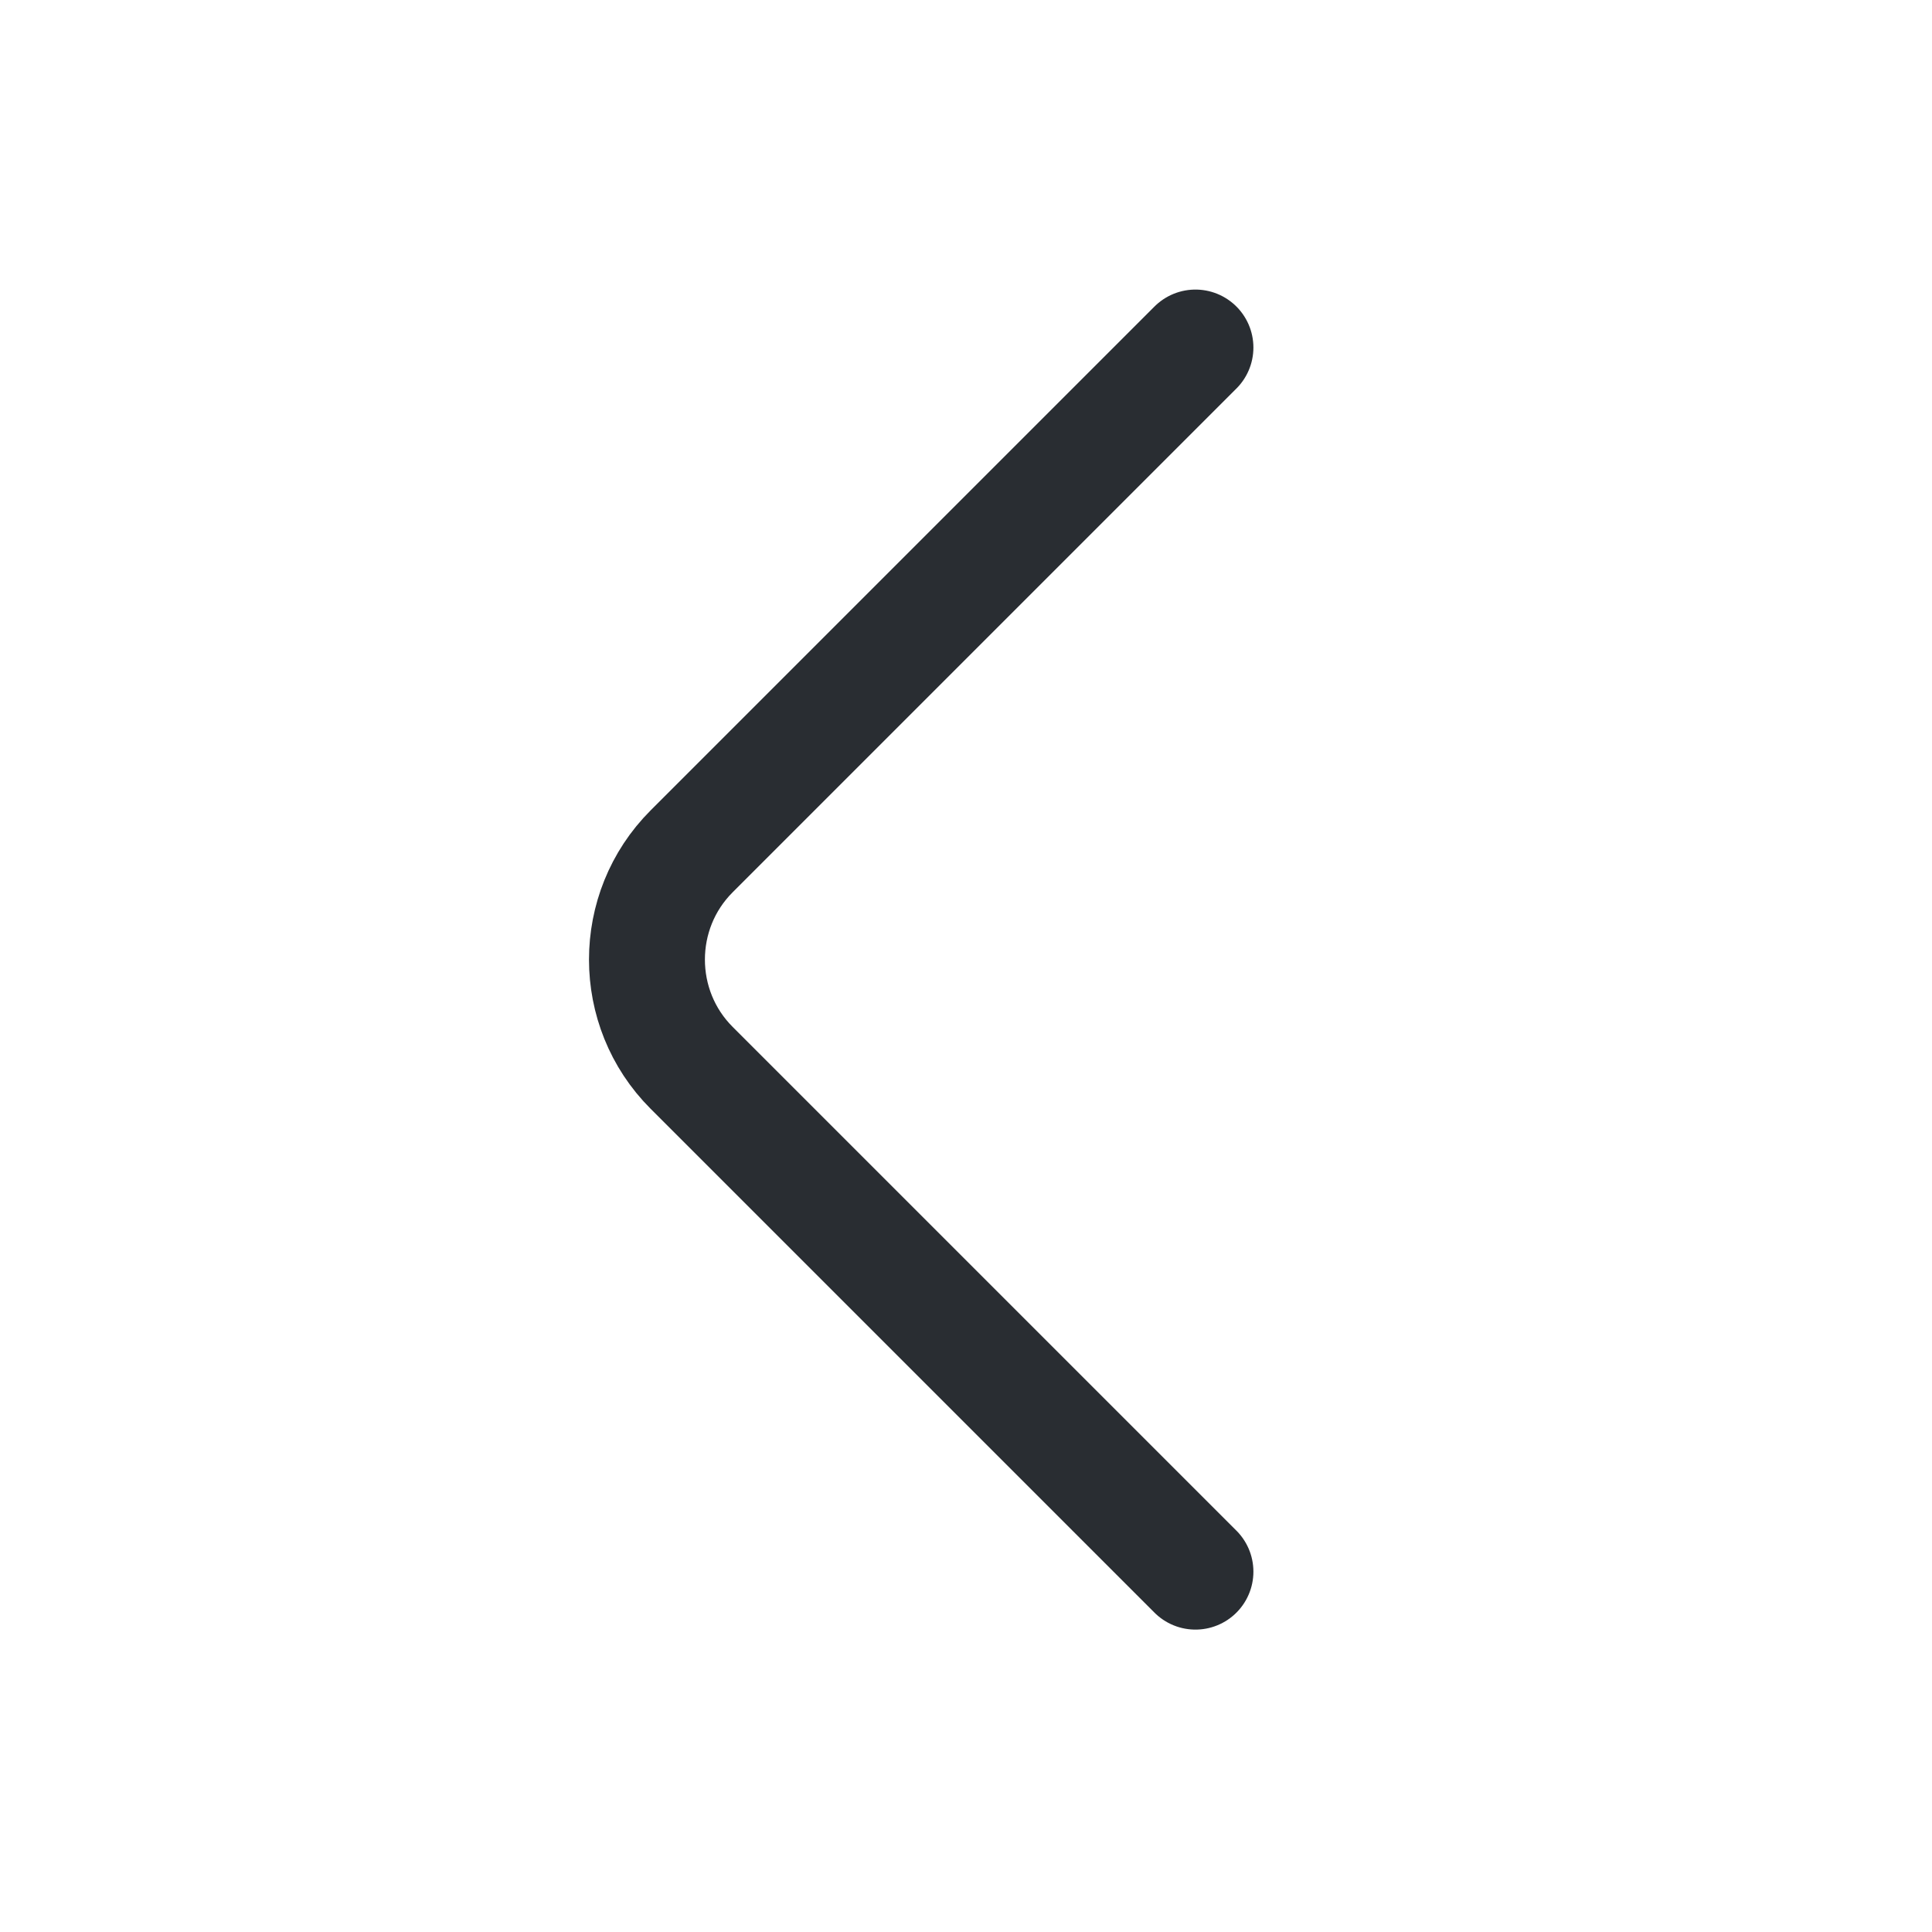 <svg width="25" height="25" viewBox="0 0 25 25" fill="none" xmlns="http://www.w3.org/2000/svg">
<path d="M15.469 20.337L8.949 13.817C8.179 13.047 8.179 11.787 8.949 11.017L15.469 4.497" stroke="#292D32" stroke-width="1.5" stroke-miterlimit="10" stroke-linecap="round" stroke-linejoin="round"/>
</svg>
